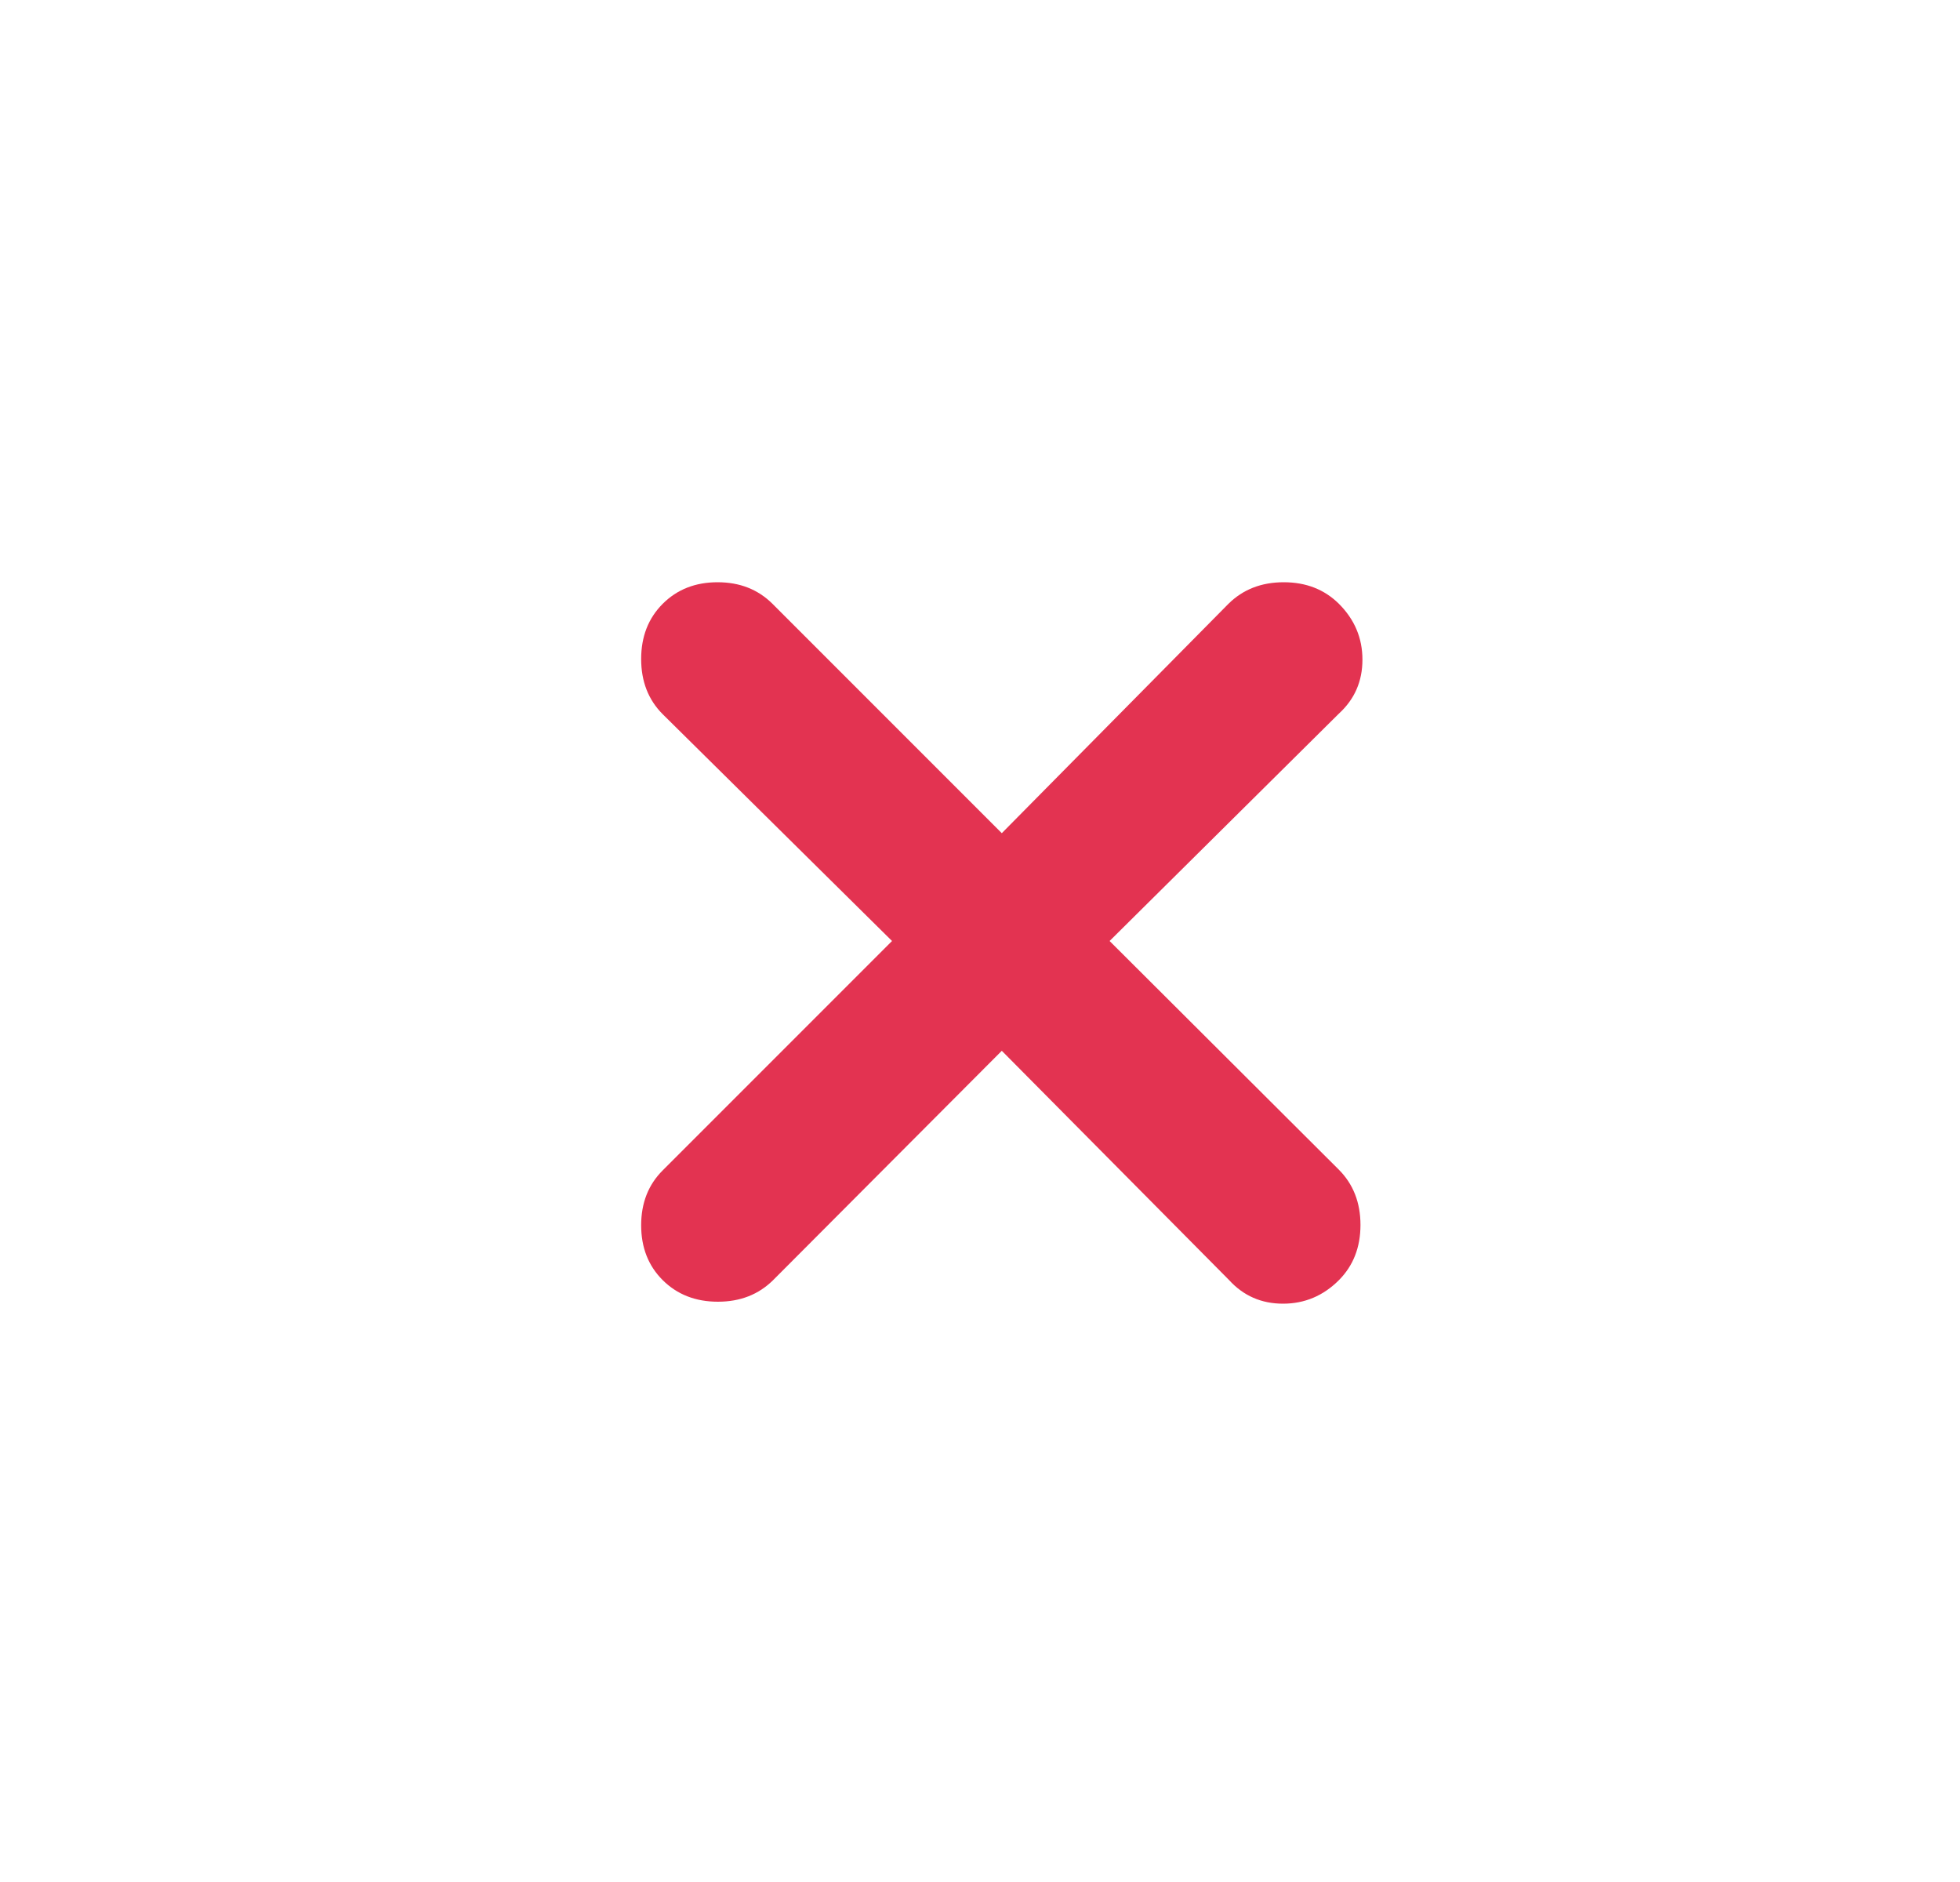 <svg width="25" height="24" viewBox="0 0 25 24" fill="none" xmlns="http://www.w3.org/2000/svg">
<g id="close_small">
<mask id="mask0_284_9126" style="mask-type:alpha" maskUnits="userSpaceOnUse" x="0" y="0" width="25" height="24">
<rect id="Bounding box" x="0.777" width="24" height="24" fill="#D9D9D9"/>
</mask>
<g mask="url(#mask0_284_9126)">
<path id="close_small_2" d="M12.778 13.4L9.861 16.325C9.676 16.508 9.442 16.6 9.157 16.6C8.872 16.6 8.637 16.508 8.453 16.325C8.269 16.142 8.178 15.908 8.178 15.625C8.178 15.342 8.269 15.108 8.453 14.925L11.378 12L8.453 9.108C8.269 8.924 8.178 8.689 8.178 8.404C8.178 8.119 8.269 7.884 8.453 7.7C8.636 7.517 8.869 7.425 9.153 7.425C9.436 7.425 9.669 7.517 9.853 7.7L12.778 10.625L15.669 7.7C15.854 7.517 16.089 7.425 16.374 7.425C16.659 7.425 16.893 7.517 17.078 7.7C17.278 7.9 17.378 8.137 17.378 8.412C17.378 8.688 17.278 8.917 17.078 9.1L14.153 12L17.078 14.917C17.261 15.101 17.353 15.336 17.353 15.621C17.353 15.906 17.261 16.141 17.078 16.325C16.878 16.525 16.64 16.625 16.365 16.625C16.09 16.625 15.861 16.525 15.678 16.325L12.778 13.4Z" fill="#E33351"/>
</g>
</g>
</svg>
